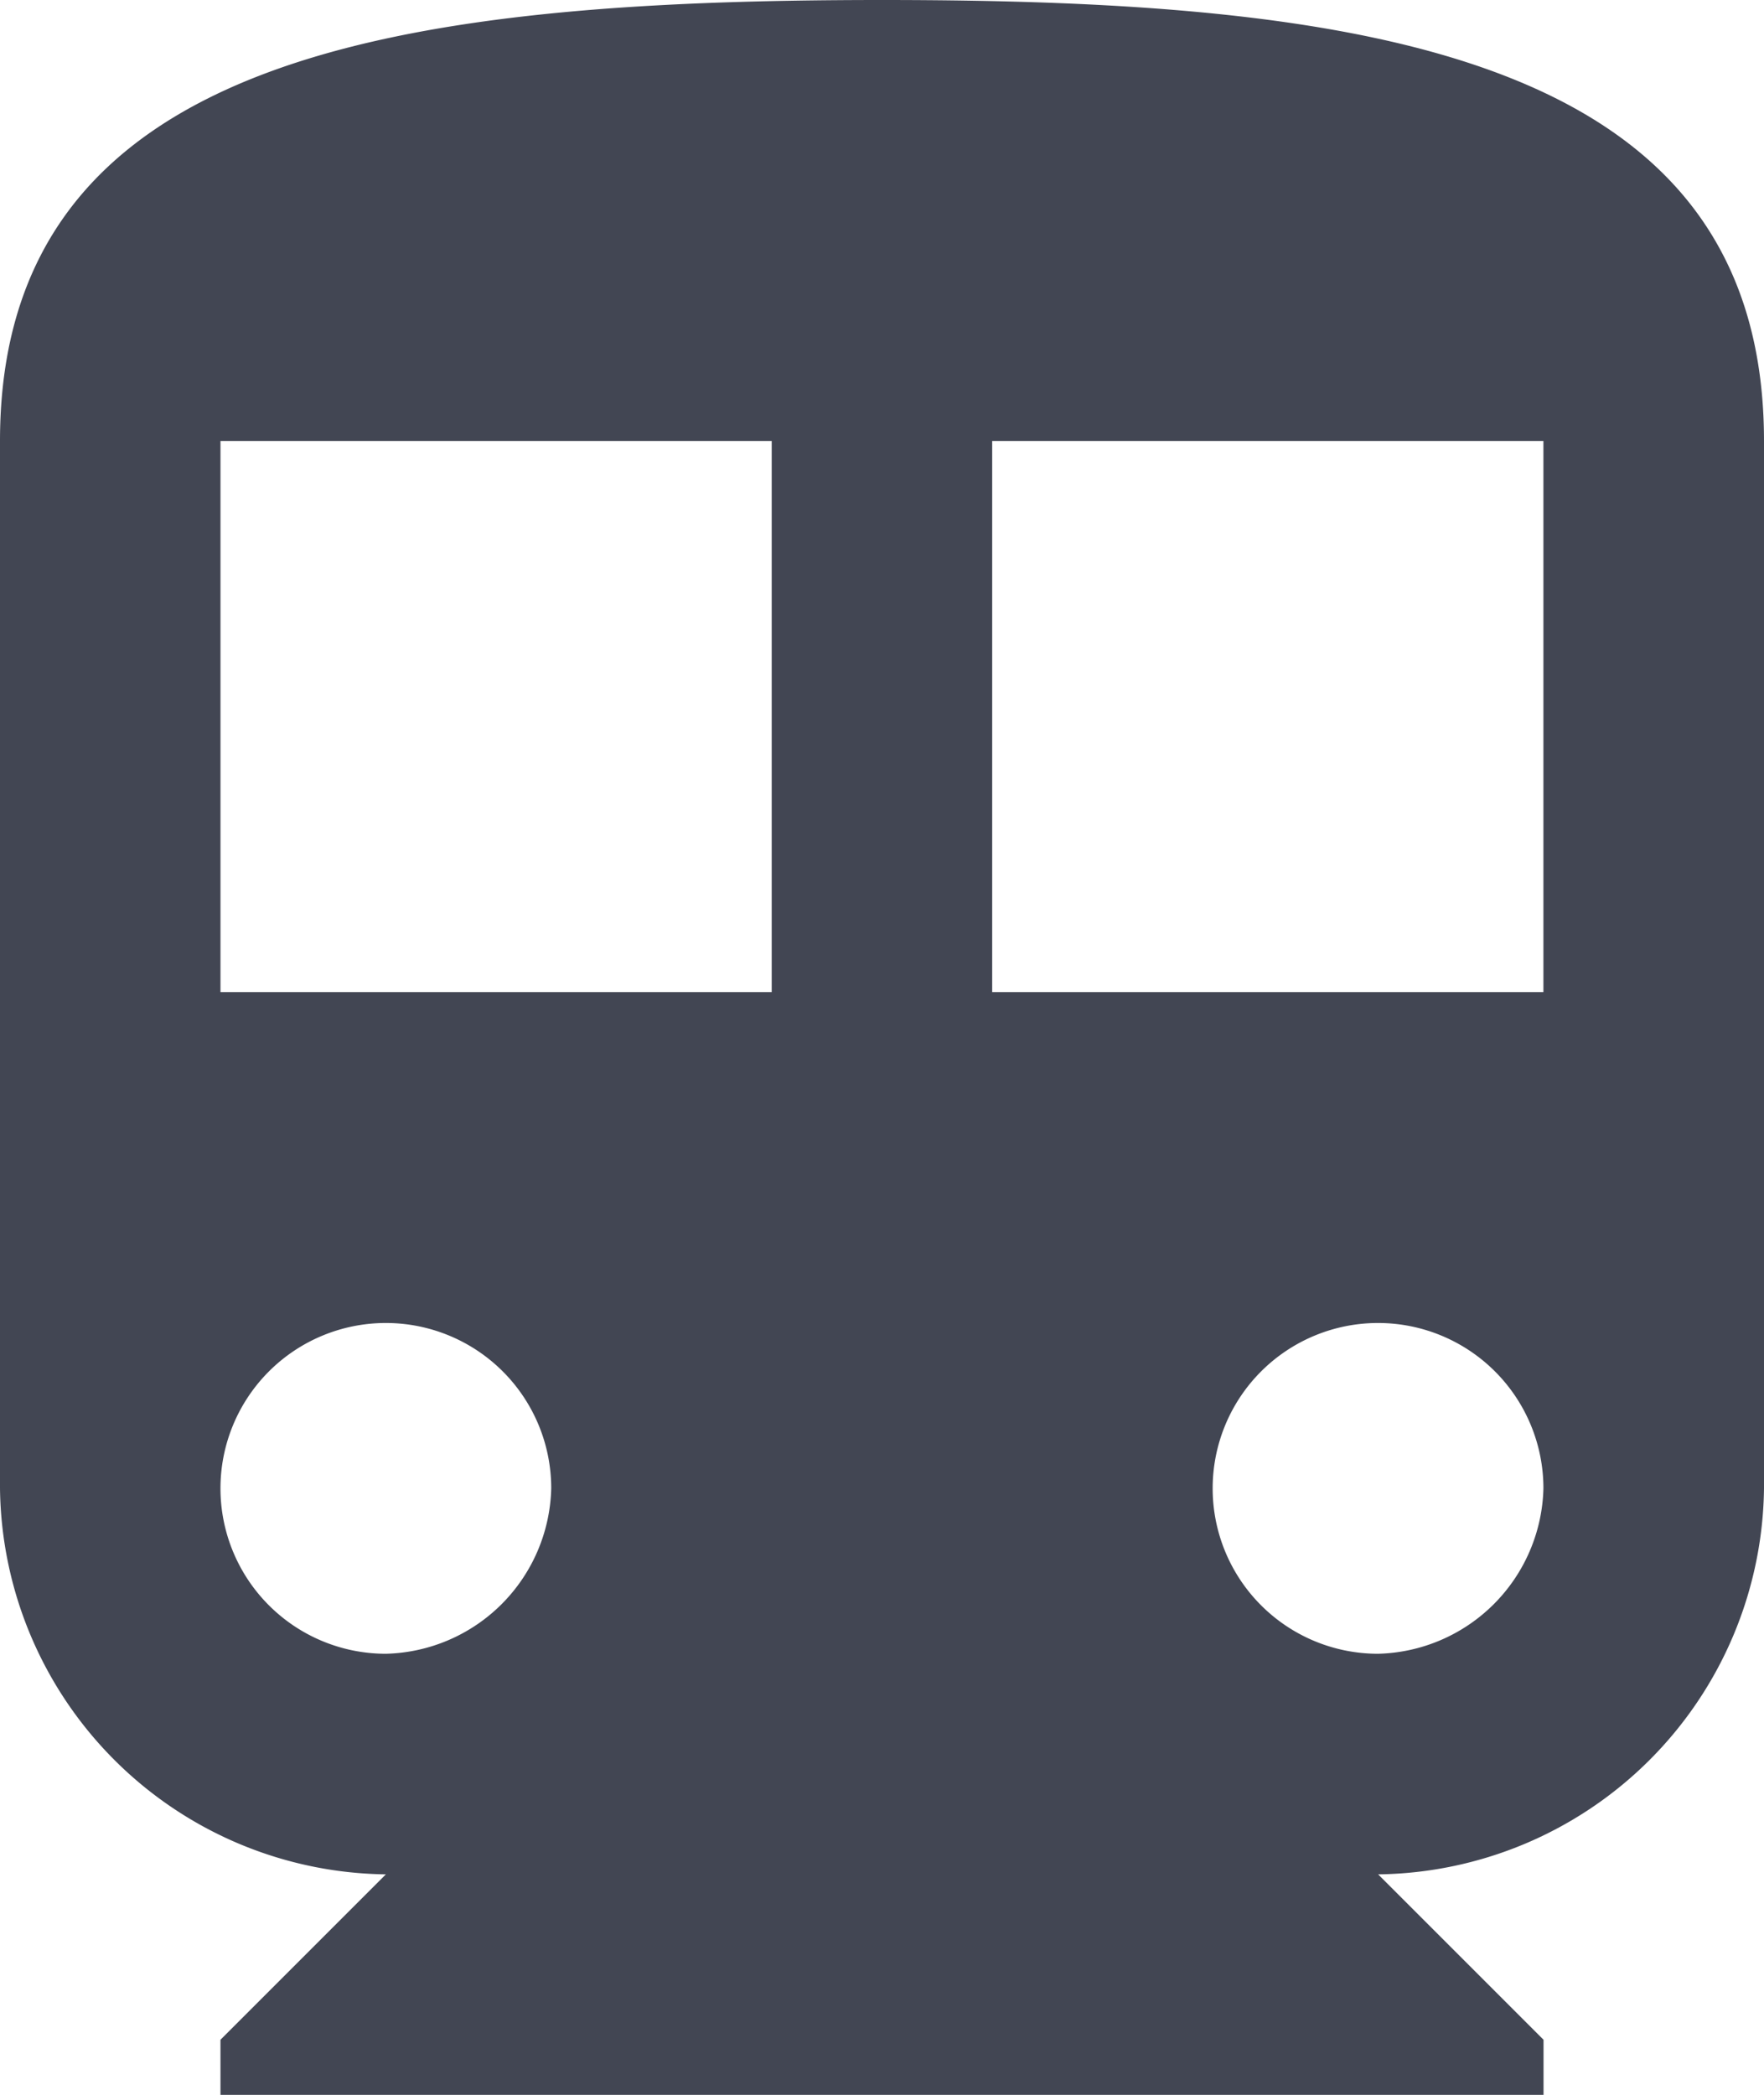 <svg id="Group_415" data-name="Group 415" xmlns="http://www.w3.org/2000/svg" width="16.842" height="20" viewBox="0 0 16.842 20">
  <path id="Path_154" data-name="Path 154" d="M815.421,359c-4.631,0-8.421.526-8.421,4.211v10a3.73,3.73,0,0,0,3.684,3.684l-1.579,1.579V379h12.632v-.526l-1.579-1.579a3.73,3.73,0,0,0,3.684-3.684v-10c0-3.684-3.79-4.211-8.421-4.211Zm-4.737,15.789a1.579,1.579,0,1,1,1.579-1.579,1.619,1.619,0,0,1-1.579,1.579Zm3.684-6.316h-5.263v-5.263h5.263Zm5.789,6.316a1.579,1.579,0,1,1,1.579-1.579,1.619,1.619,0,0,1-1.579,1.579Zm1.579-6.316h-5.263v-5.263h5.263Zm0,0" transform="translate(-807 -359)" fill="#424653"/>
</svg>
